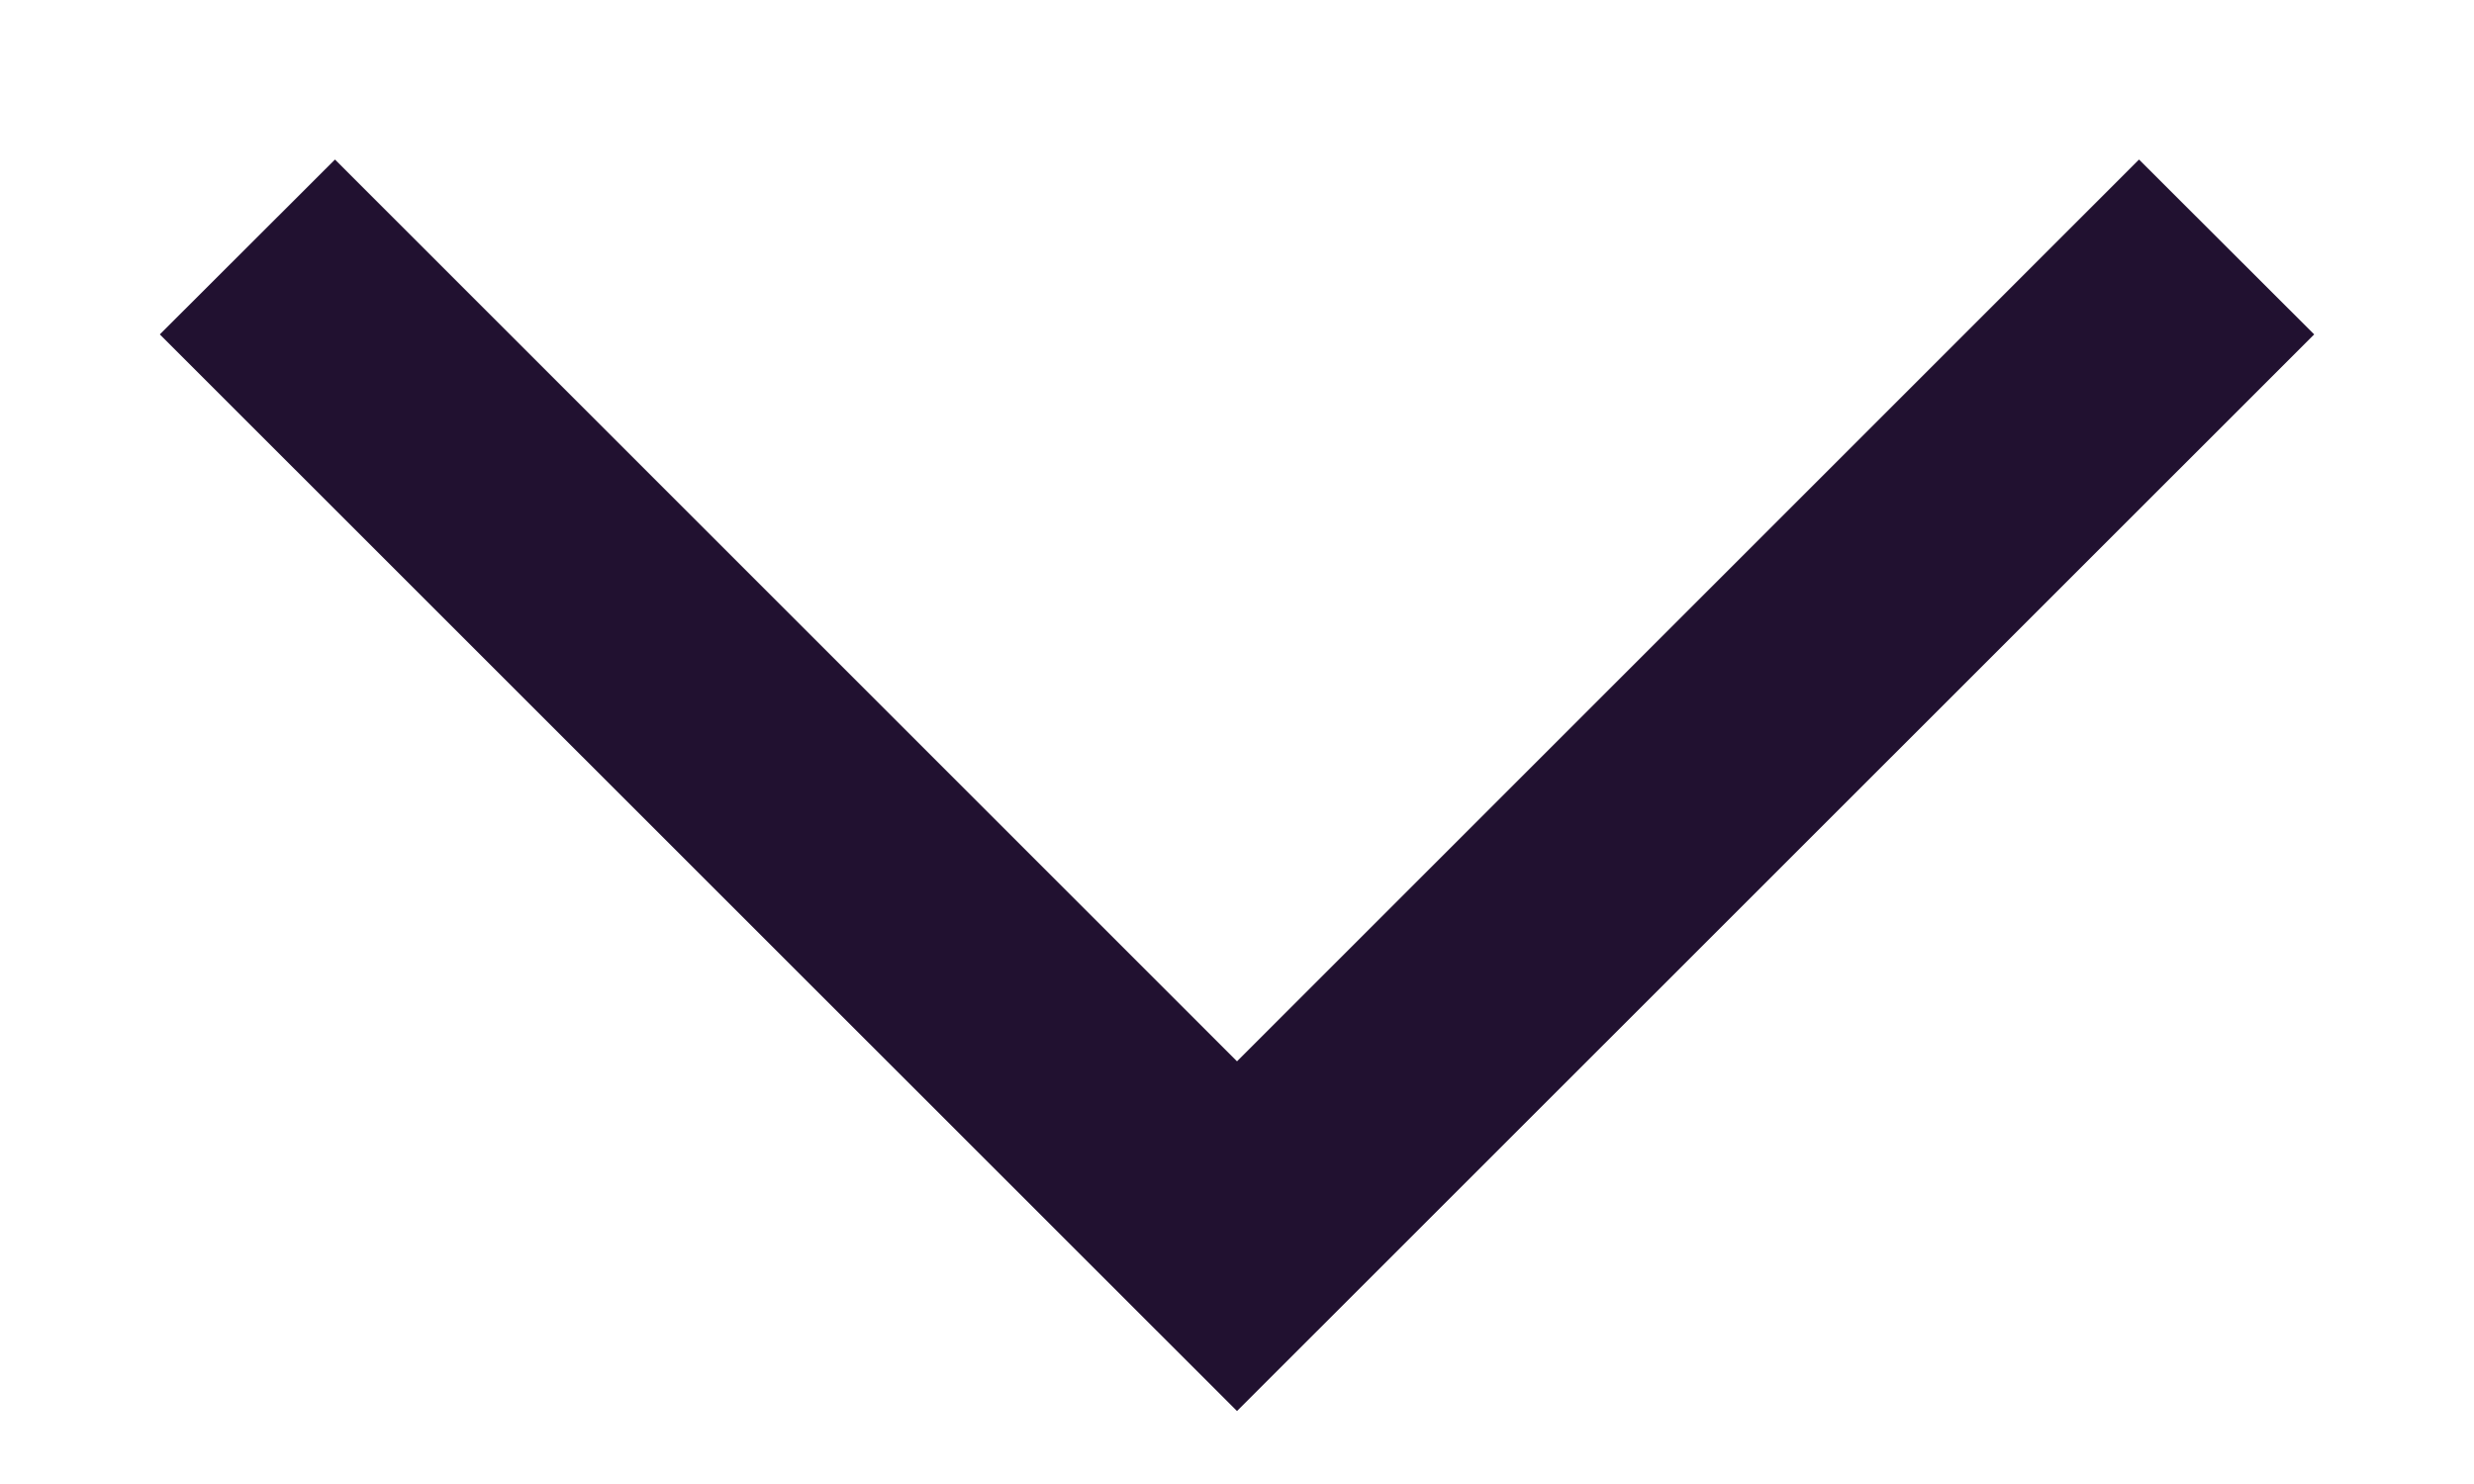 <svg width="10" height="6" viewBox="0 0 10 6" fill="none" xmlns="http://www.w3.org/2000/svg">
<path fill-rule="evenodd" clip-rule="evenodd" d="M0.646 1.352L1.354 0.645L5 4.291L8.646 0.645L9.354 1.352L5 5.705L0.646 1.352Z" fill="#211130"/>
</svg>
